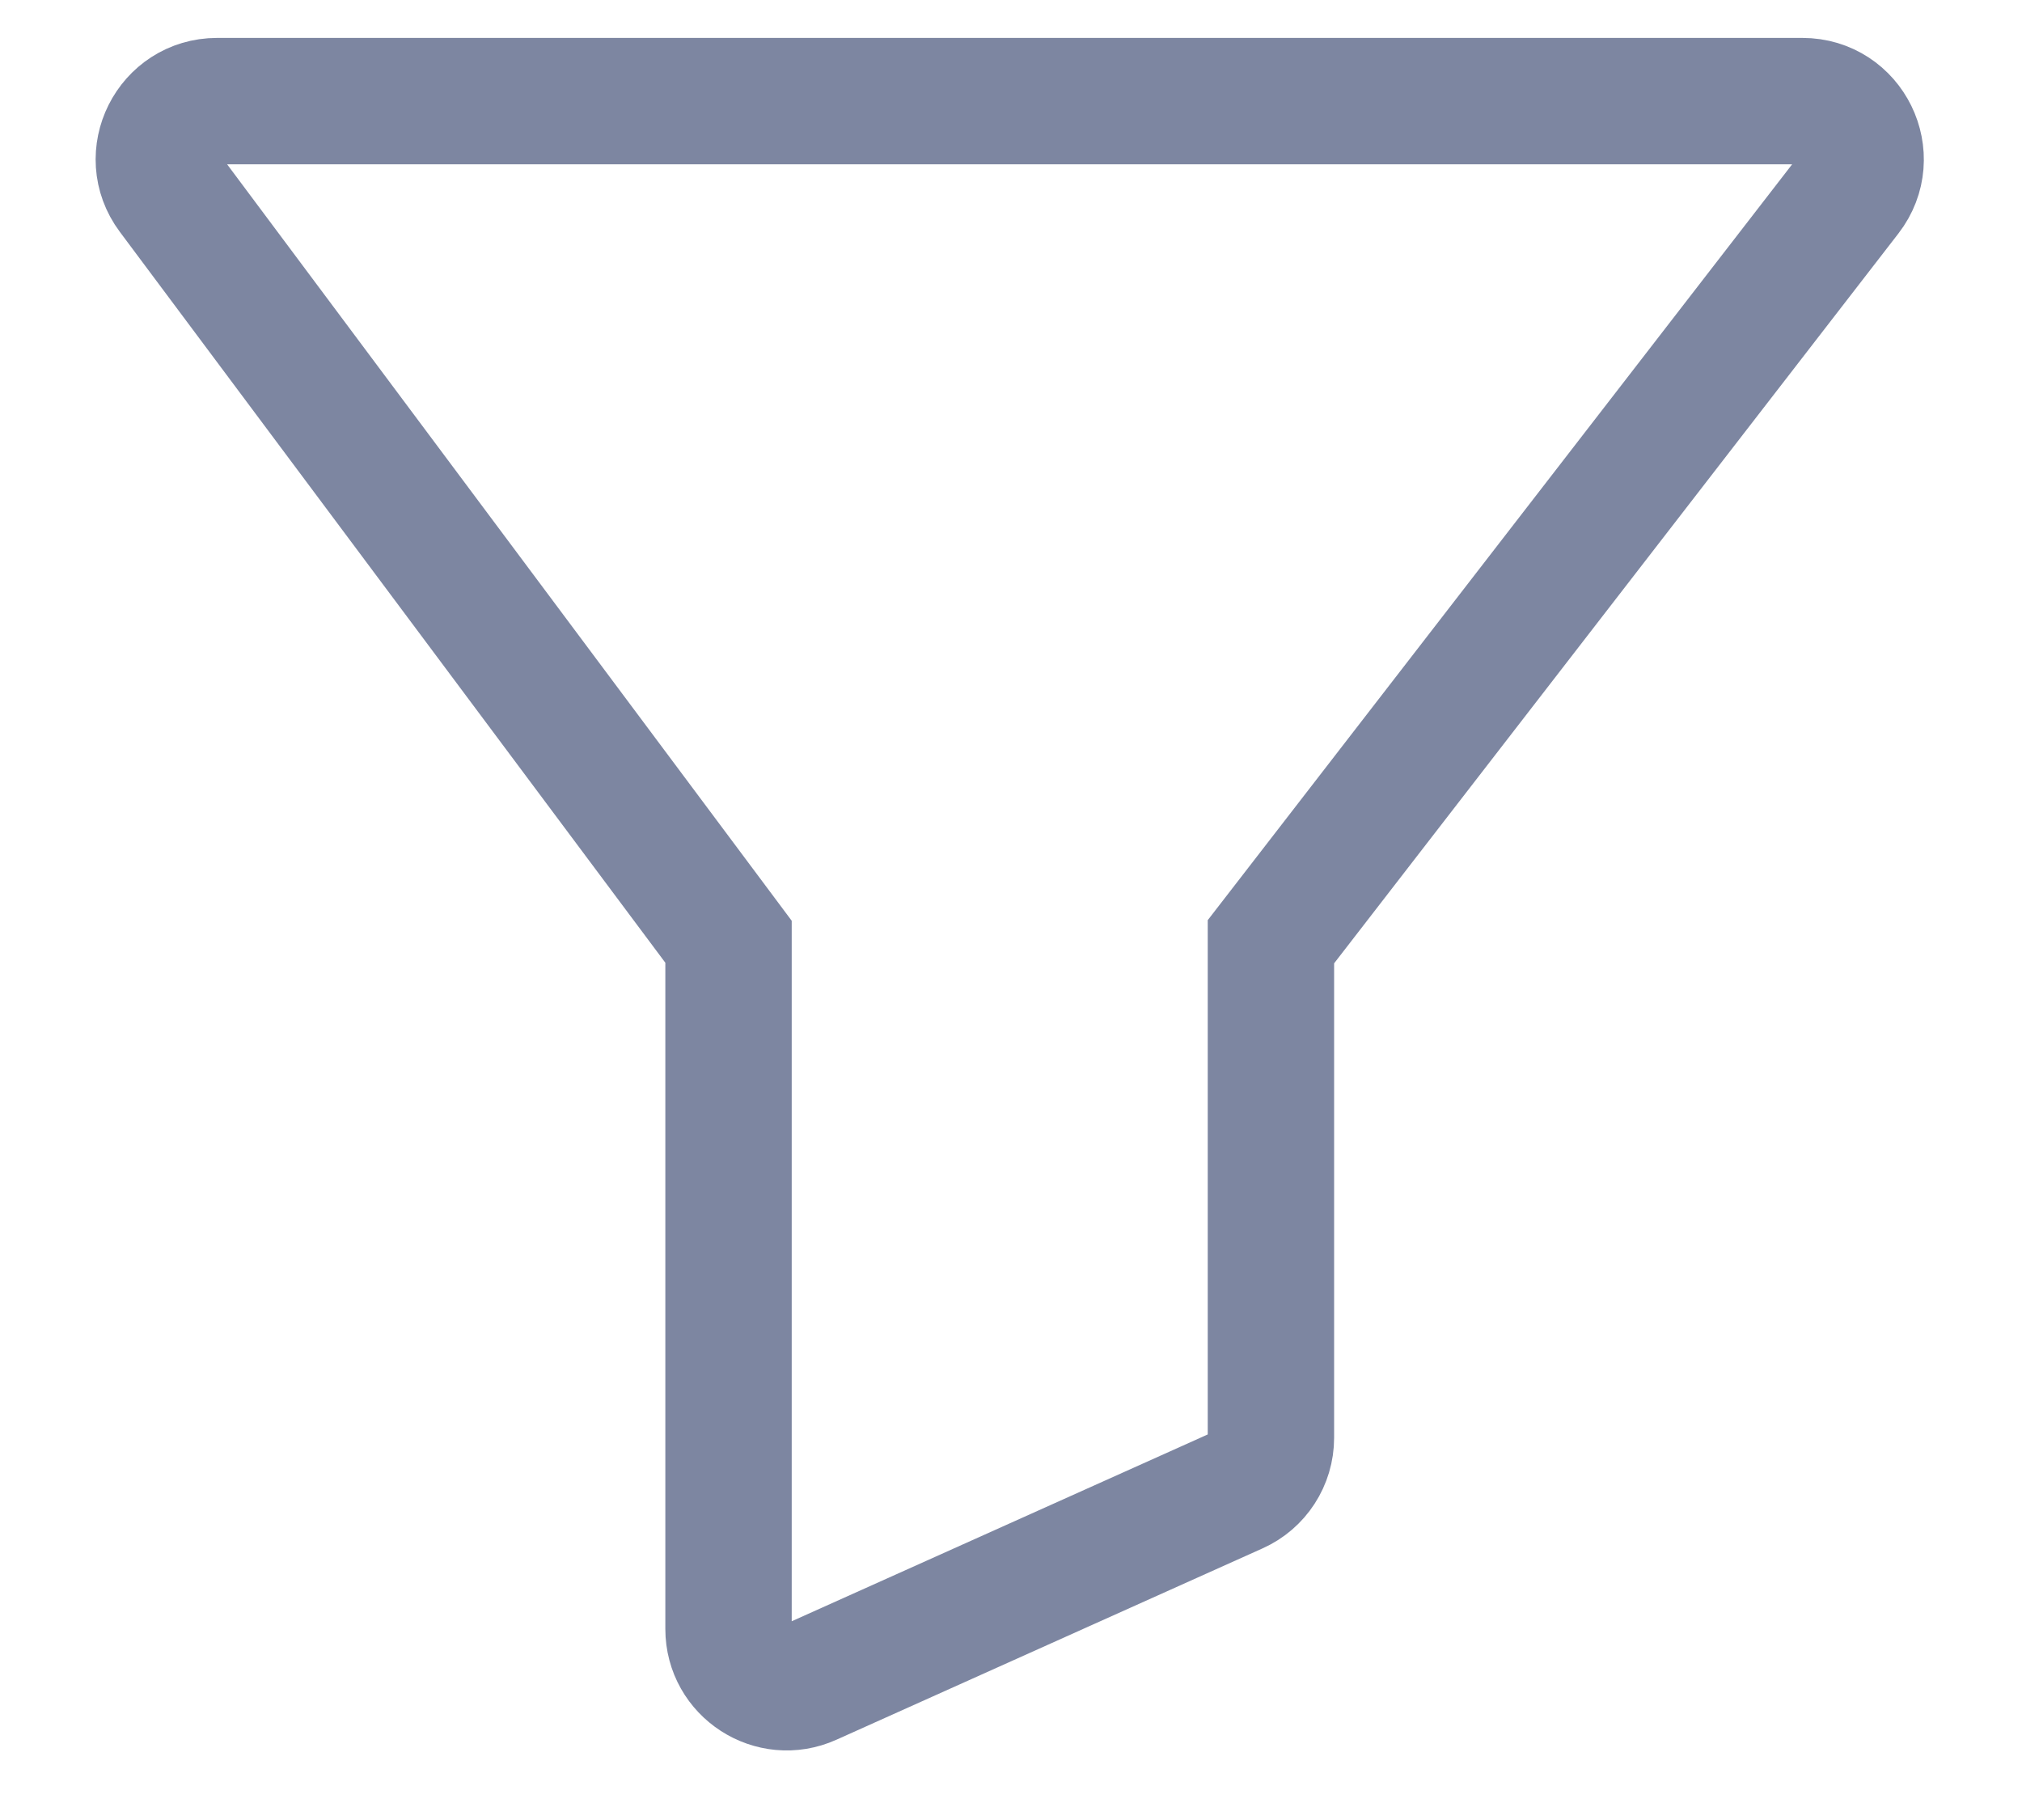 <svg width="20" height="18" viewBox="0 0 20 18" fill="none" xmlns="http://www.w3.org/2000/svg">
<path fill-rule="evenodd" clip-rule="evenodd" d="M1.686 1.919C1.403 1.54 1.674 1 2.147 1H17.828C18.306 1 18.575 1.549 18.283 1.927L12.571 9.314V14.22C12.571 14.446 12.438 14.652 12.231 14.744L8.017 16.636C7.637 16.807 7.206 16.528 7.206 16.111V9.314L1.686 1.919Z" stroke="#7D86A1" stroke-width="1.25"/>
</svg>
